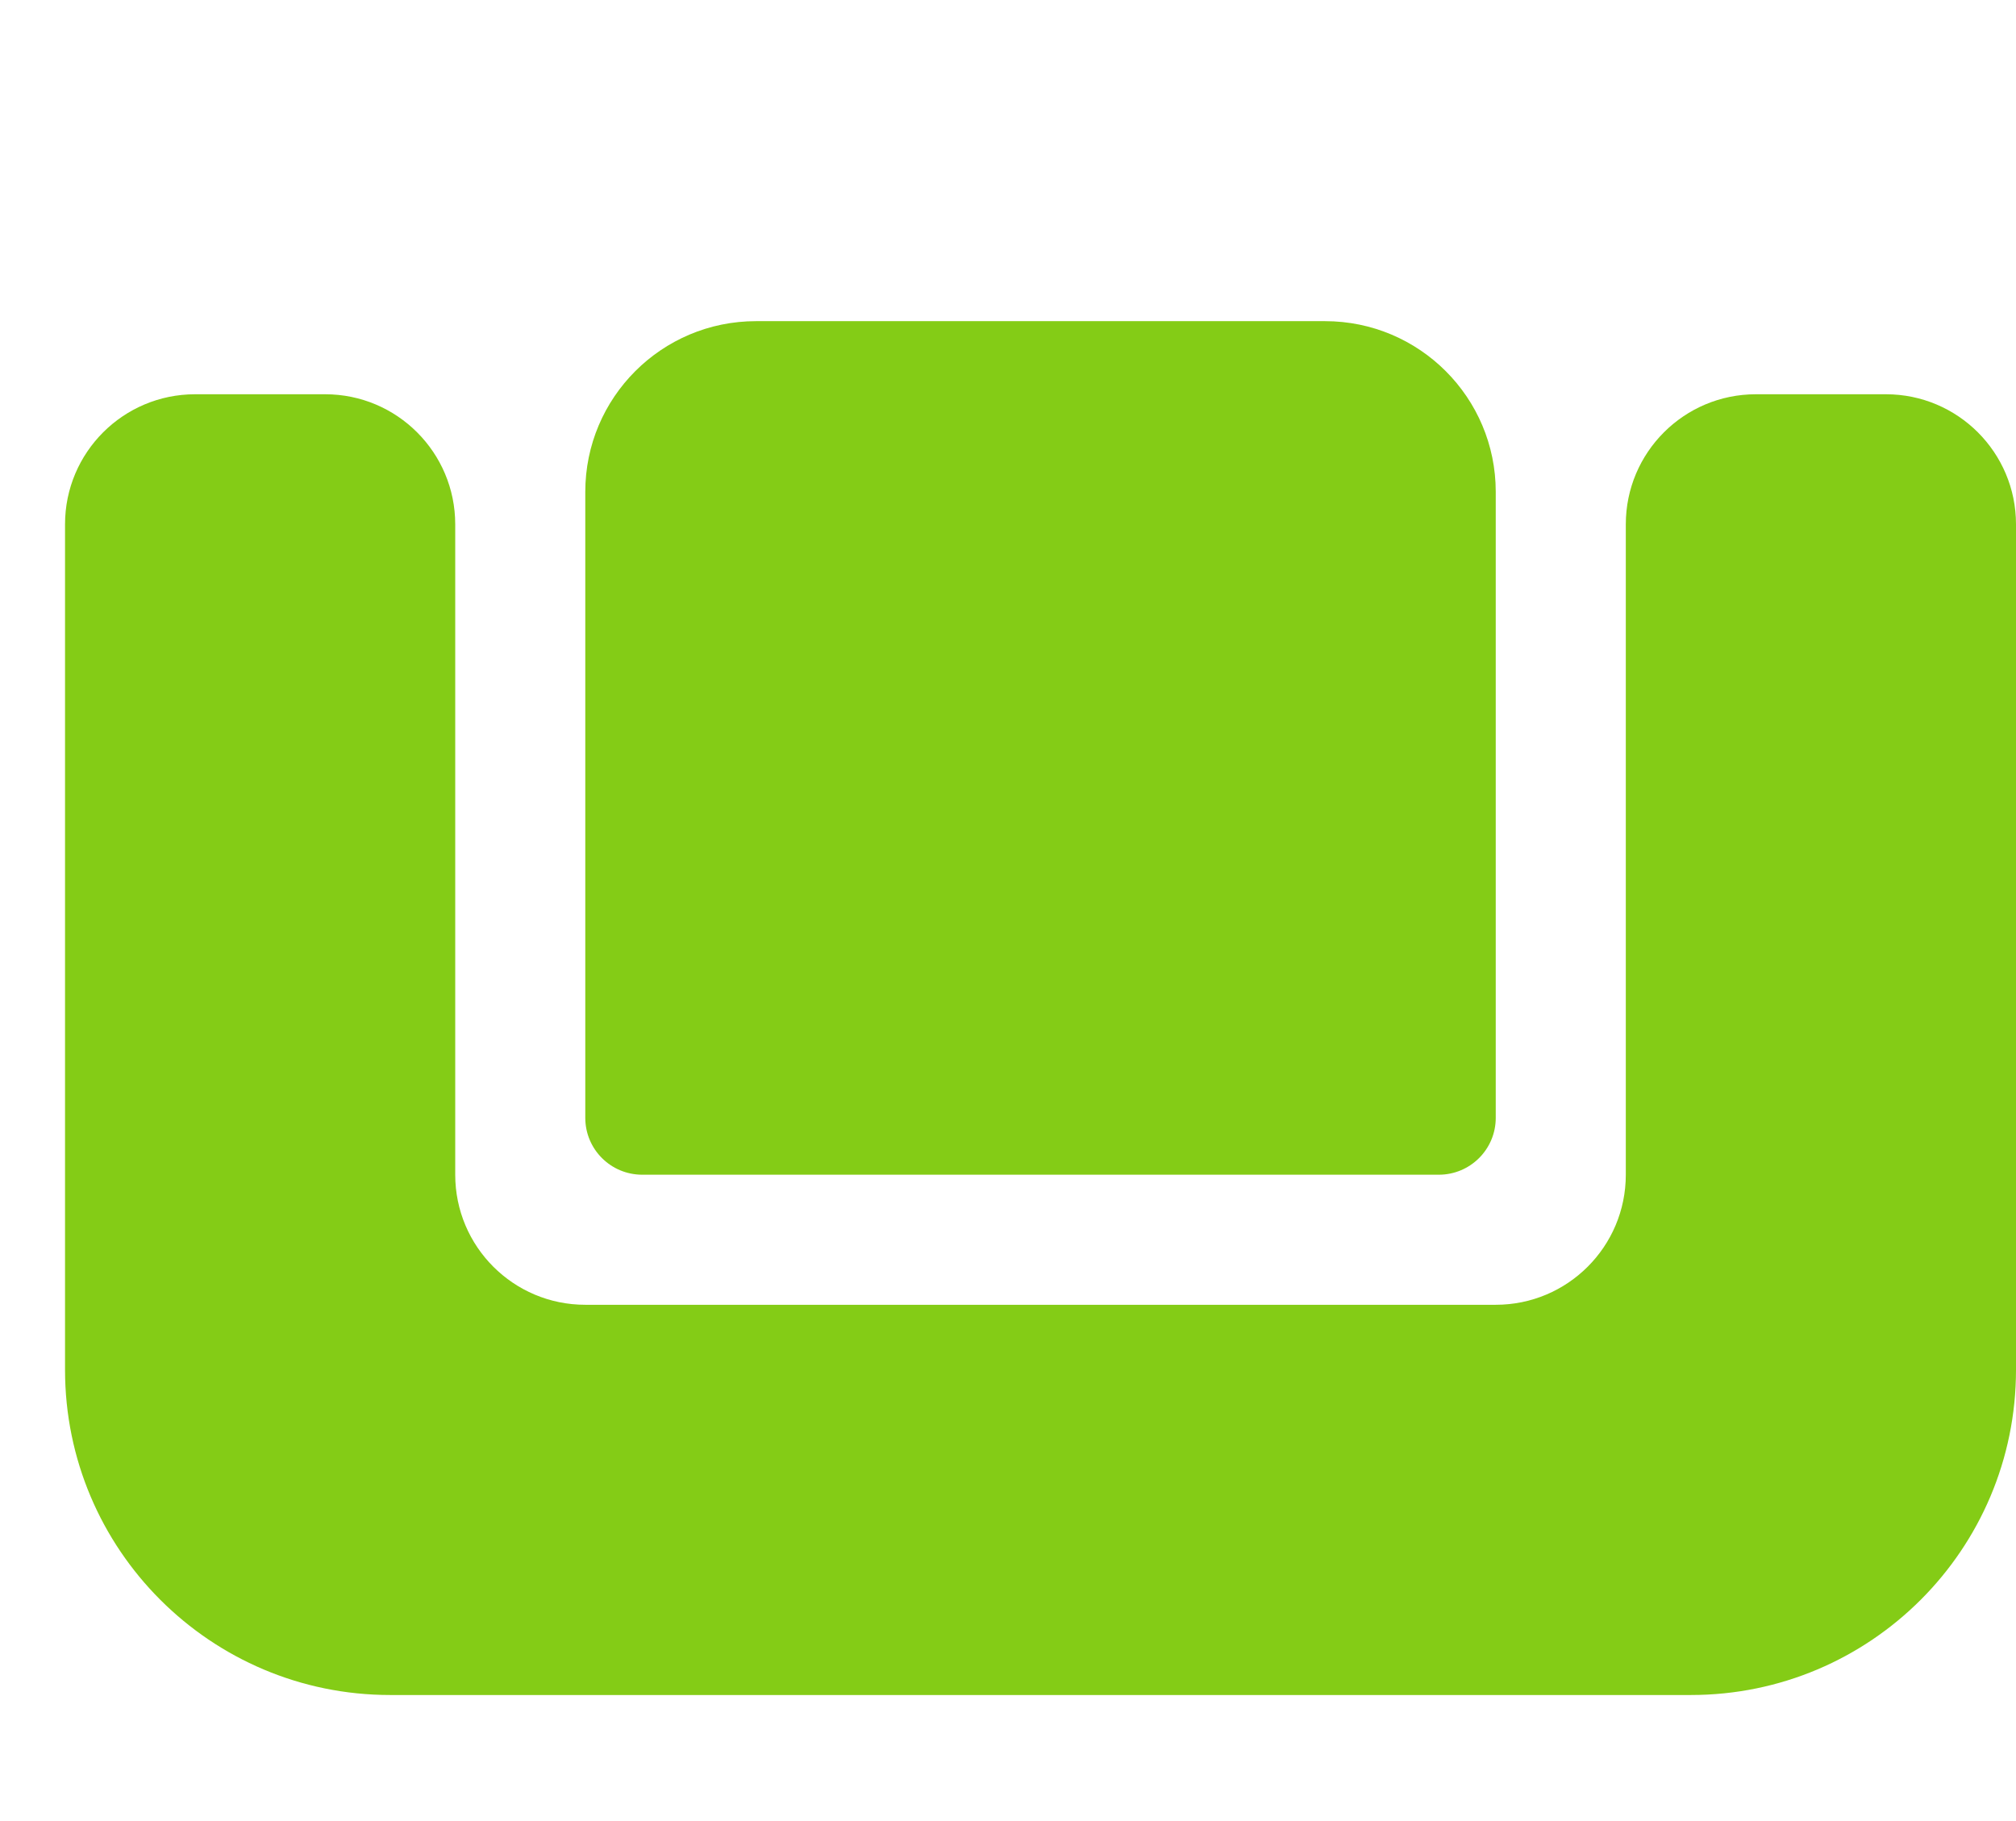 <svg width="31" height="28" viewBox="0 0 31 28" fill="none" xmlns="http://www.w3.org/2000/svg">
<path d="M1 8.062C1 6.958 1.895 6.062 3 6.062H5C6.105 6.062 7 6.958 7 8.062V18.062C7 19.167 7.895 20.062 9 20.062H23C24.105 20.062 25 19.167 25 18.062V8.062C25 6.958 25.895 6.062 27 6.062H29C30.105 6.062 31 6.958 31 8.062V21.062C31 23.824 28.761 26.062 26 26.062H6C3.239 26.062 1 23.824 1 21.062V8.062Z" fill="#84CC16"/>
<path d="M9 7.562C9 6.113 10.175 4.938 11.625 4.938H20.375C21.825 4.938 23 6.113 23 7.562V17.188C23 17.671 22.608 18.062 22.125 18.062H9.875C9.392 18.062 9 17.671 9 17.188V7.562Z" fill="#84CC16"/>
</svg>
